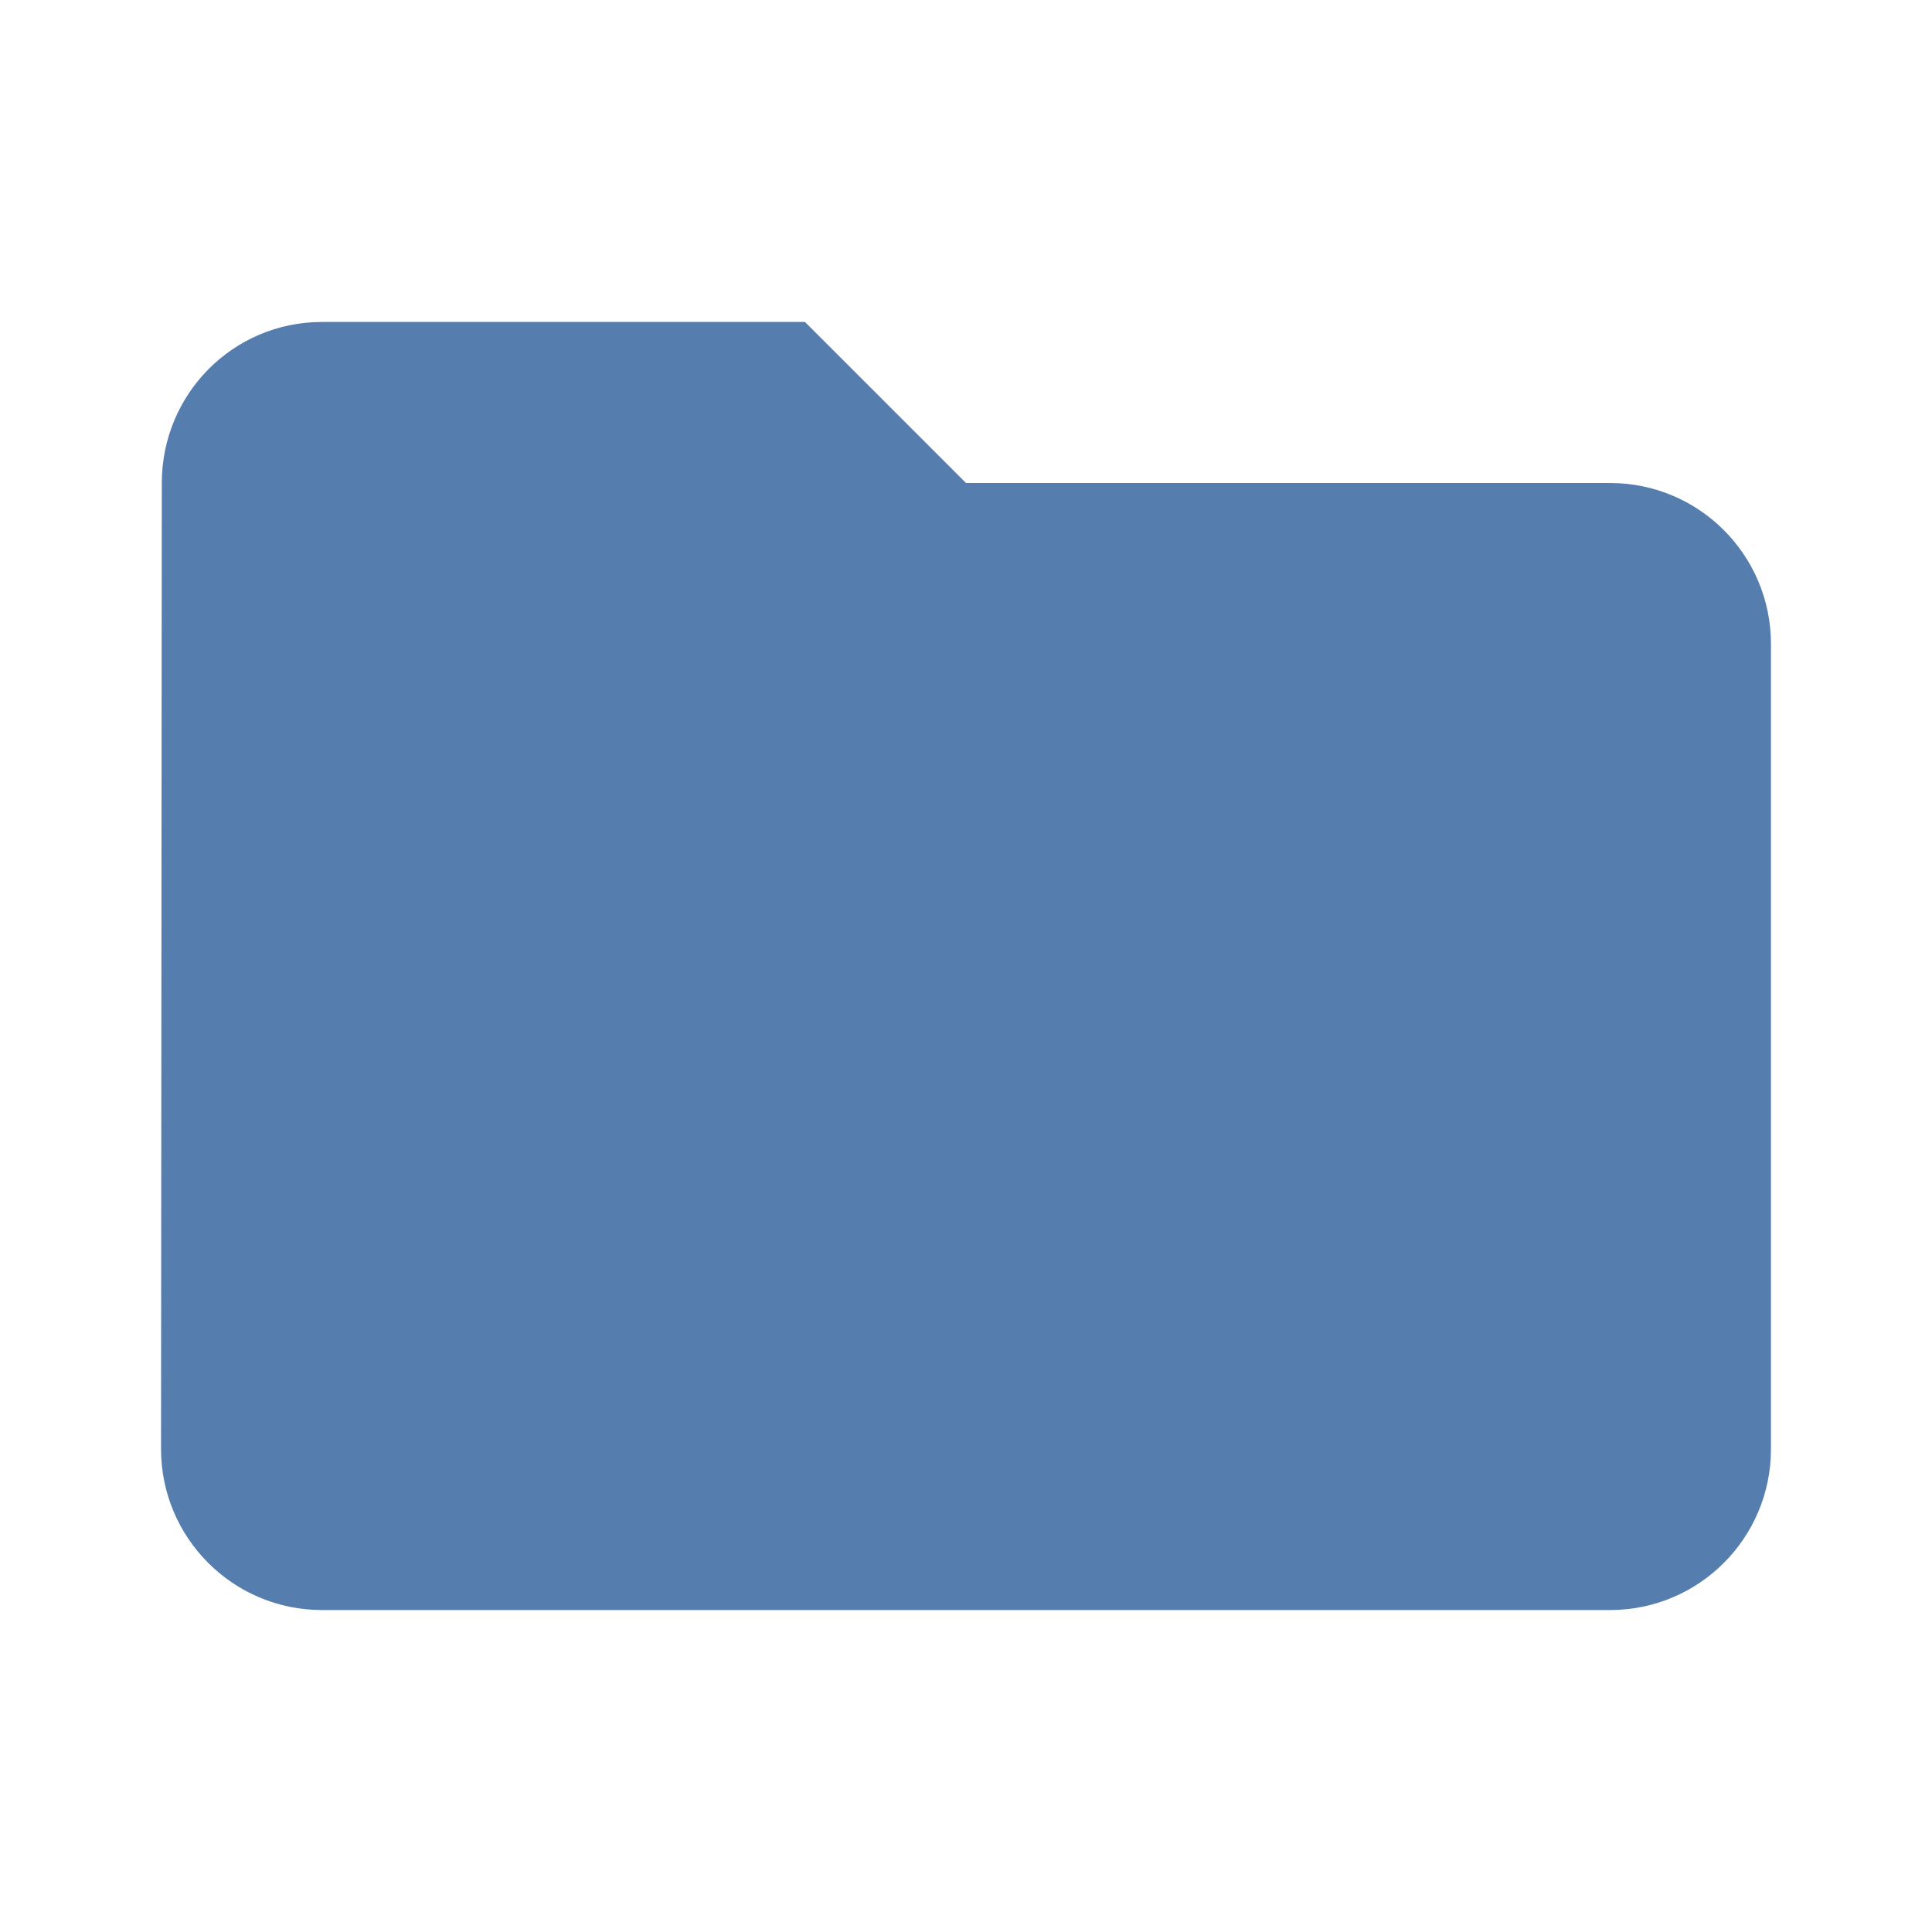 <svg width="20" height="20" viewBox="0 0 20 20" fill="none" xmlns="http://www.w3.org/2000/svg">
<path d="M8.333 3.333H3.333C2.413 3.333 1.675 4.079 1.675 5L1.667 15C1.667 15.921 2.413 16.667 3.333 16.667H16.667C17.588 16.667 18.333 15.921 18.333 15V6.667C18.333 5.746 17.588 5 16.667 5H10L8.333 3.333Z" fill="#557EAE"/>
</svg>
